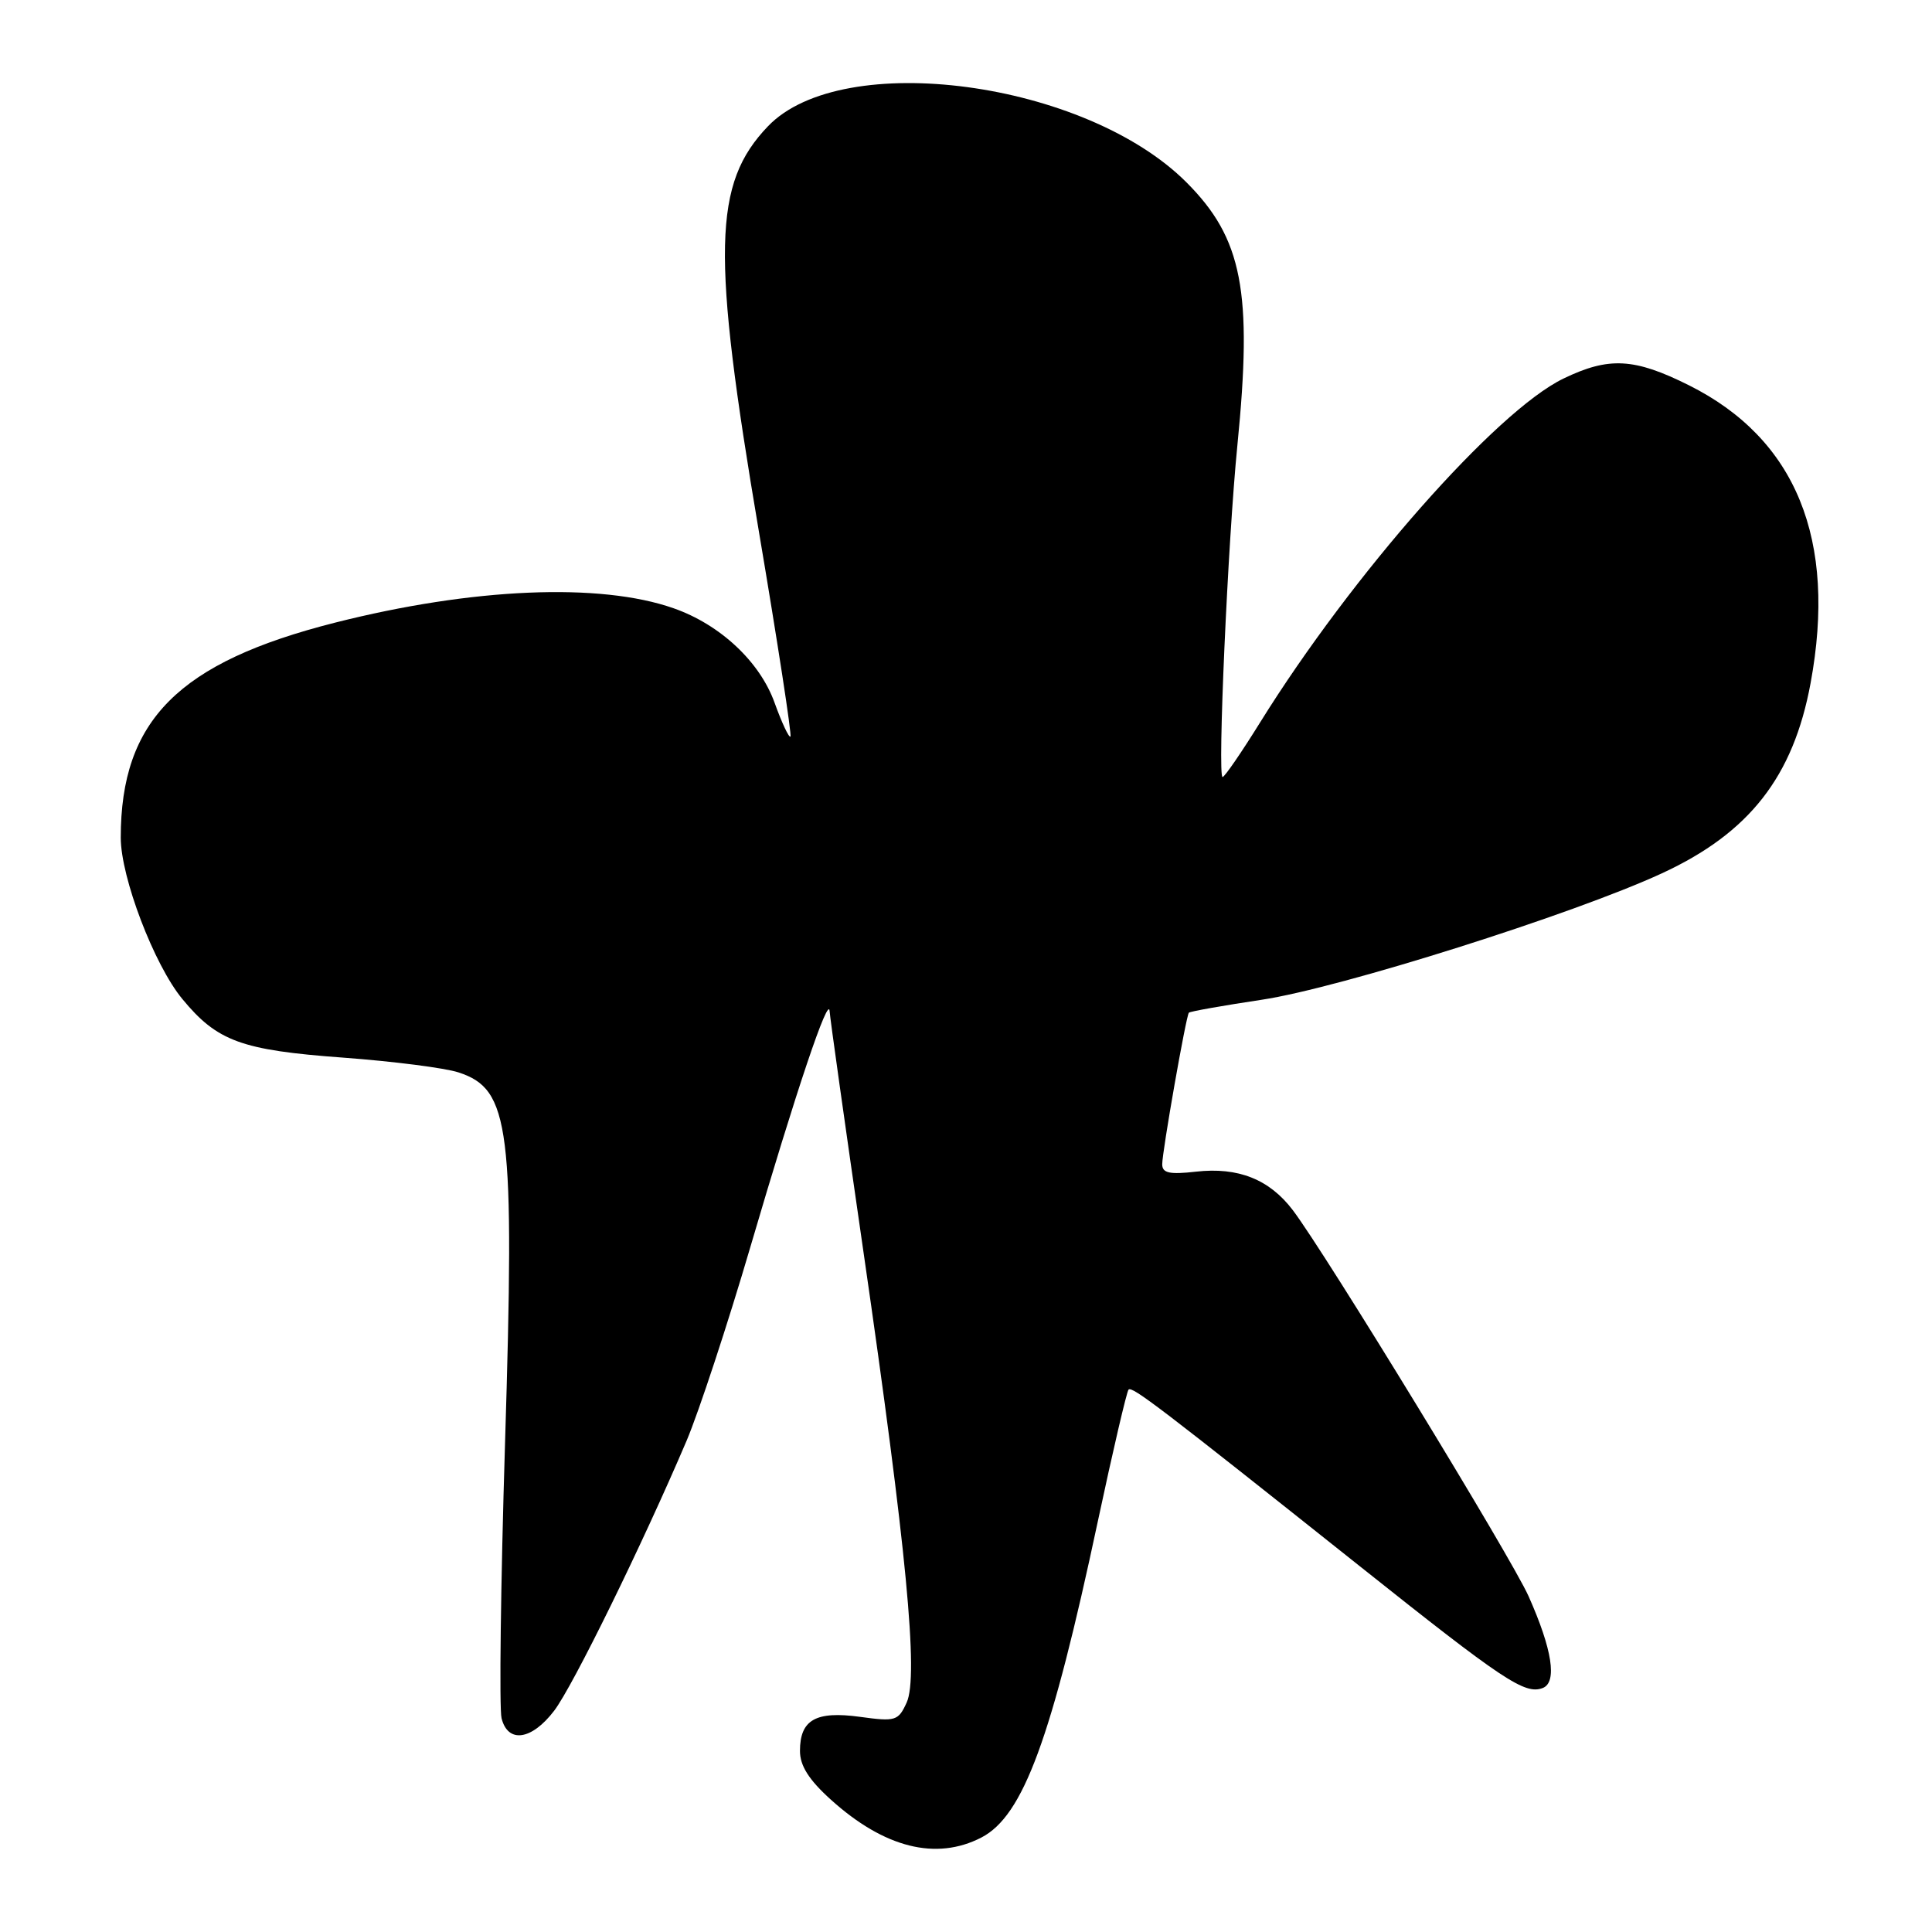 <?xml version="1.0" encoding="UTF-8" standalone="no"?>
<!DOCTYPE svg PUBLIC "-//W3C//DTD SVG 1.1//EN" "http://www.w3.org/Graphics/SVG/1.1/DTD/svg11.dtd" >
<svg xmlns="http://www.w3.org/2000/svg" xmlns:xlink="http://www.w3.org/1999/xlink" version="1.1" viewBox="0 0 256 256">
 <g >
 <path fill="currentColor"
d=" M 130.04 243.48 C 135.58 240.61 139.32 230.46 145.48 201.53 C 147.47 192.20 149.30 184.37 149.54 184.13 C 150.02 183.65 153.65 186.42 180.14 207.50 C 199.22 222.69 202.05 224.58 204.42 223.67 C 206.36 222.92 205.69 218.56 202.54 211.50 C 200.26 206.39 175.62 166.04 171.31 160.36 C 168.21 156.27 164.07 154.62 158.48 155.25 C 154.96 155.65 154.00 155.44 154.00 154.27 C 154.00 152.58 157.15 134.66 157.53 134.19 C 157.67 134.02 162.02 133.25 167.20 132.47 C 177.55 130.92 208.52 121.13 220.21 115.72 C 231.80 110.37 237.62 102.92 239.91 90.53 C 243.43 71.49 237.98 58.15 223.81 51.06 C 216.55 47.43 213.18 47.25 207.15 50.17 C 198.26 54.47 179.14 76.15 166.98 95.71 C 164.52 99.67 162.28 102.94 162.00 102.96 C 161.30 103.02 162.70 71.67 163.96 59.00 C 165.99 38.61 164.63 31.59 157.22 24.17 C 143.80 10.73 111.64 6.42 101.76 16.73 C 94.48 24.33 94.27 33.35 100.55 70.39 C 103.05 85.16 104.93 97.40 104.74 97.60 C 104.54 97.79 103.59 95.77 102.63 93.10 C 100.68 87.68 95.43 82.76 89.26 80.60 C 79.52 77.17 62.61 77.89 44.41 82.50 C 23.65 87.76 16.00 95.43 16.00 110.99 C 16.00 116.25 20.42 127.84 24.15 132.36 C 28.78 137.98 31.98 139.15 45.45 140.14 C 52.08 140.63 58.97 141.51 60.76 142.10 C 67.59 144.33 68.21 149.28 66.92 191.23 C 66.34 210.00 66.14 226.41 66.46 227.68 C 67.30 231.04 70.45 230.59 73.43 226.68 C 75.91 223.43 85.15 204.59 90.98 190.90 C 92.60 187.07 96.41 175.51 99.43 165.22 C 105.52 144.47 109.81 131.71 109.93 134.00 C 109.97 134.82 112.00 149.22 114.43 166.00 C 120.11 205.18 121.73 222.10 120.14 225.59 C 119.03 228.03 118.67 228.14 113.95 227.49 C 108.09 226.69 106.00 227.88 106.00 232.01 C 106.00 233.97 107.18 235.84 110.11 238.48 C 117.17 244.85 124.04 246.58 130.04 243.48 Z "/>
</g>
</svg>